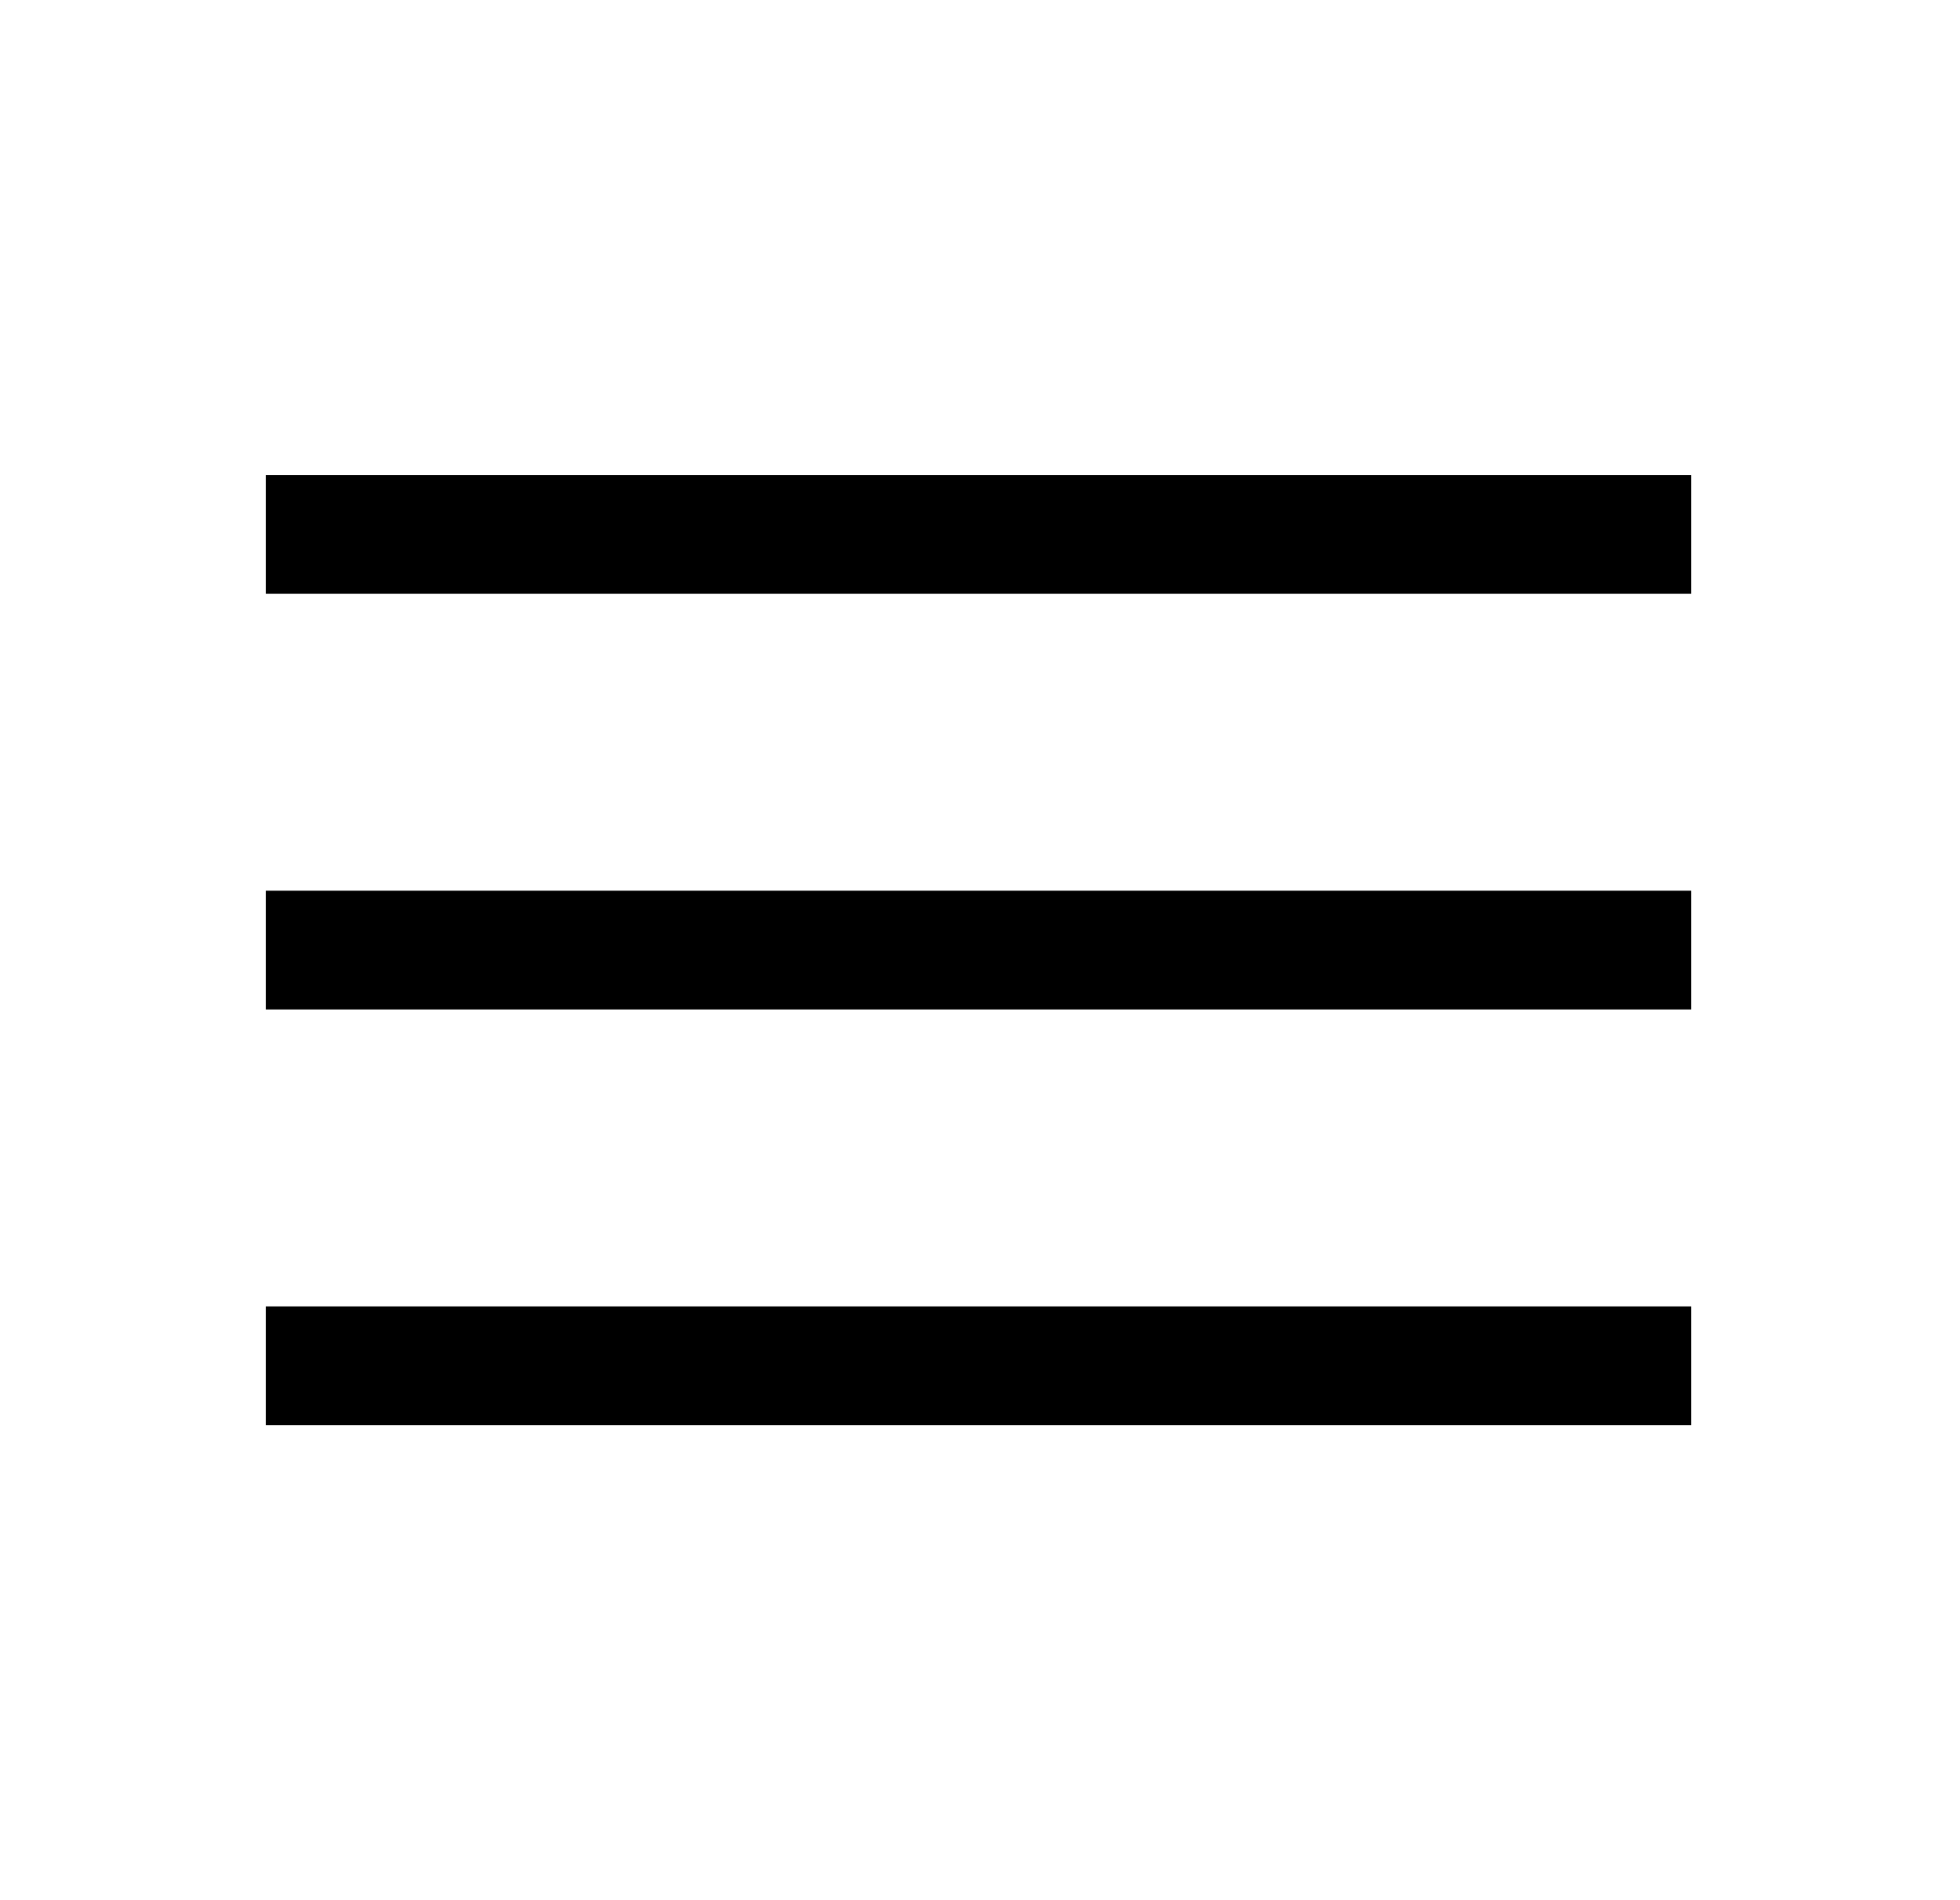 <svg width="33" height="32" viewBox="0 0 33 32" fill="none" xmlns="http://www.w3.org/2000/svg">
<g id="Icon">
<path id="Vector" d="M4.475 24V22H28.475V24H4.475ZM4.475 17V15H28.475V17H4.475ZM4.475 10V8H28.475V10H4.475Z" fill="#3D3D3D" style="fill:#3D3D3D;fill:color(display-p3 0.237 0.237 0.237);fill-opacity:1;"/>
</g>
</svg>
